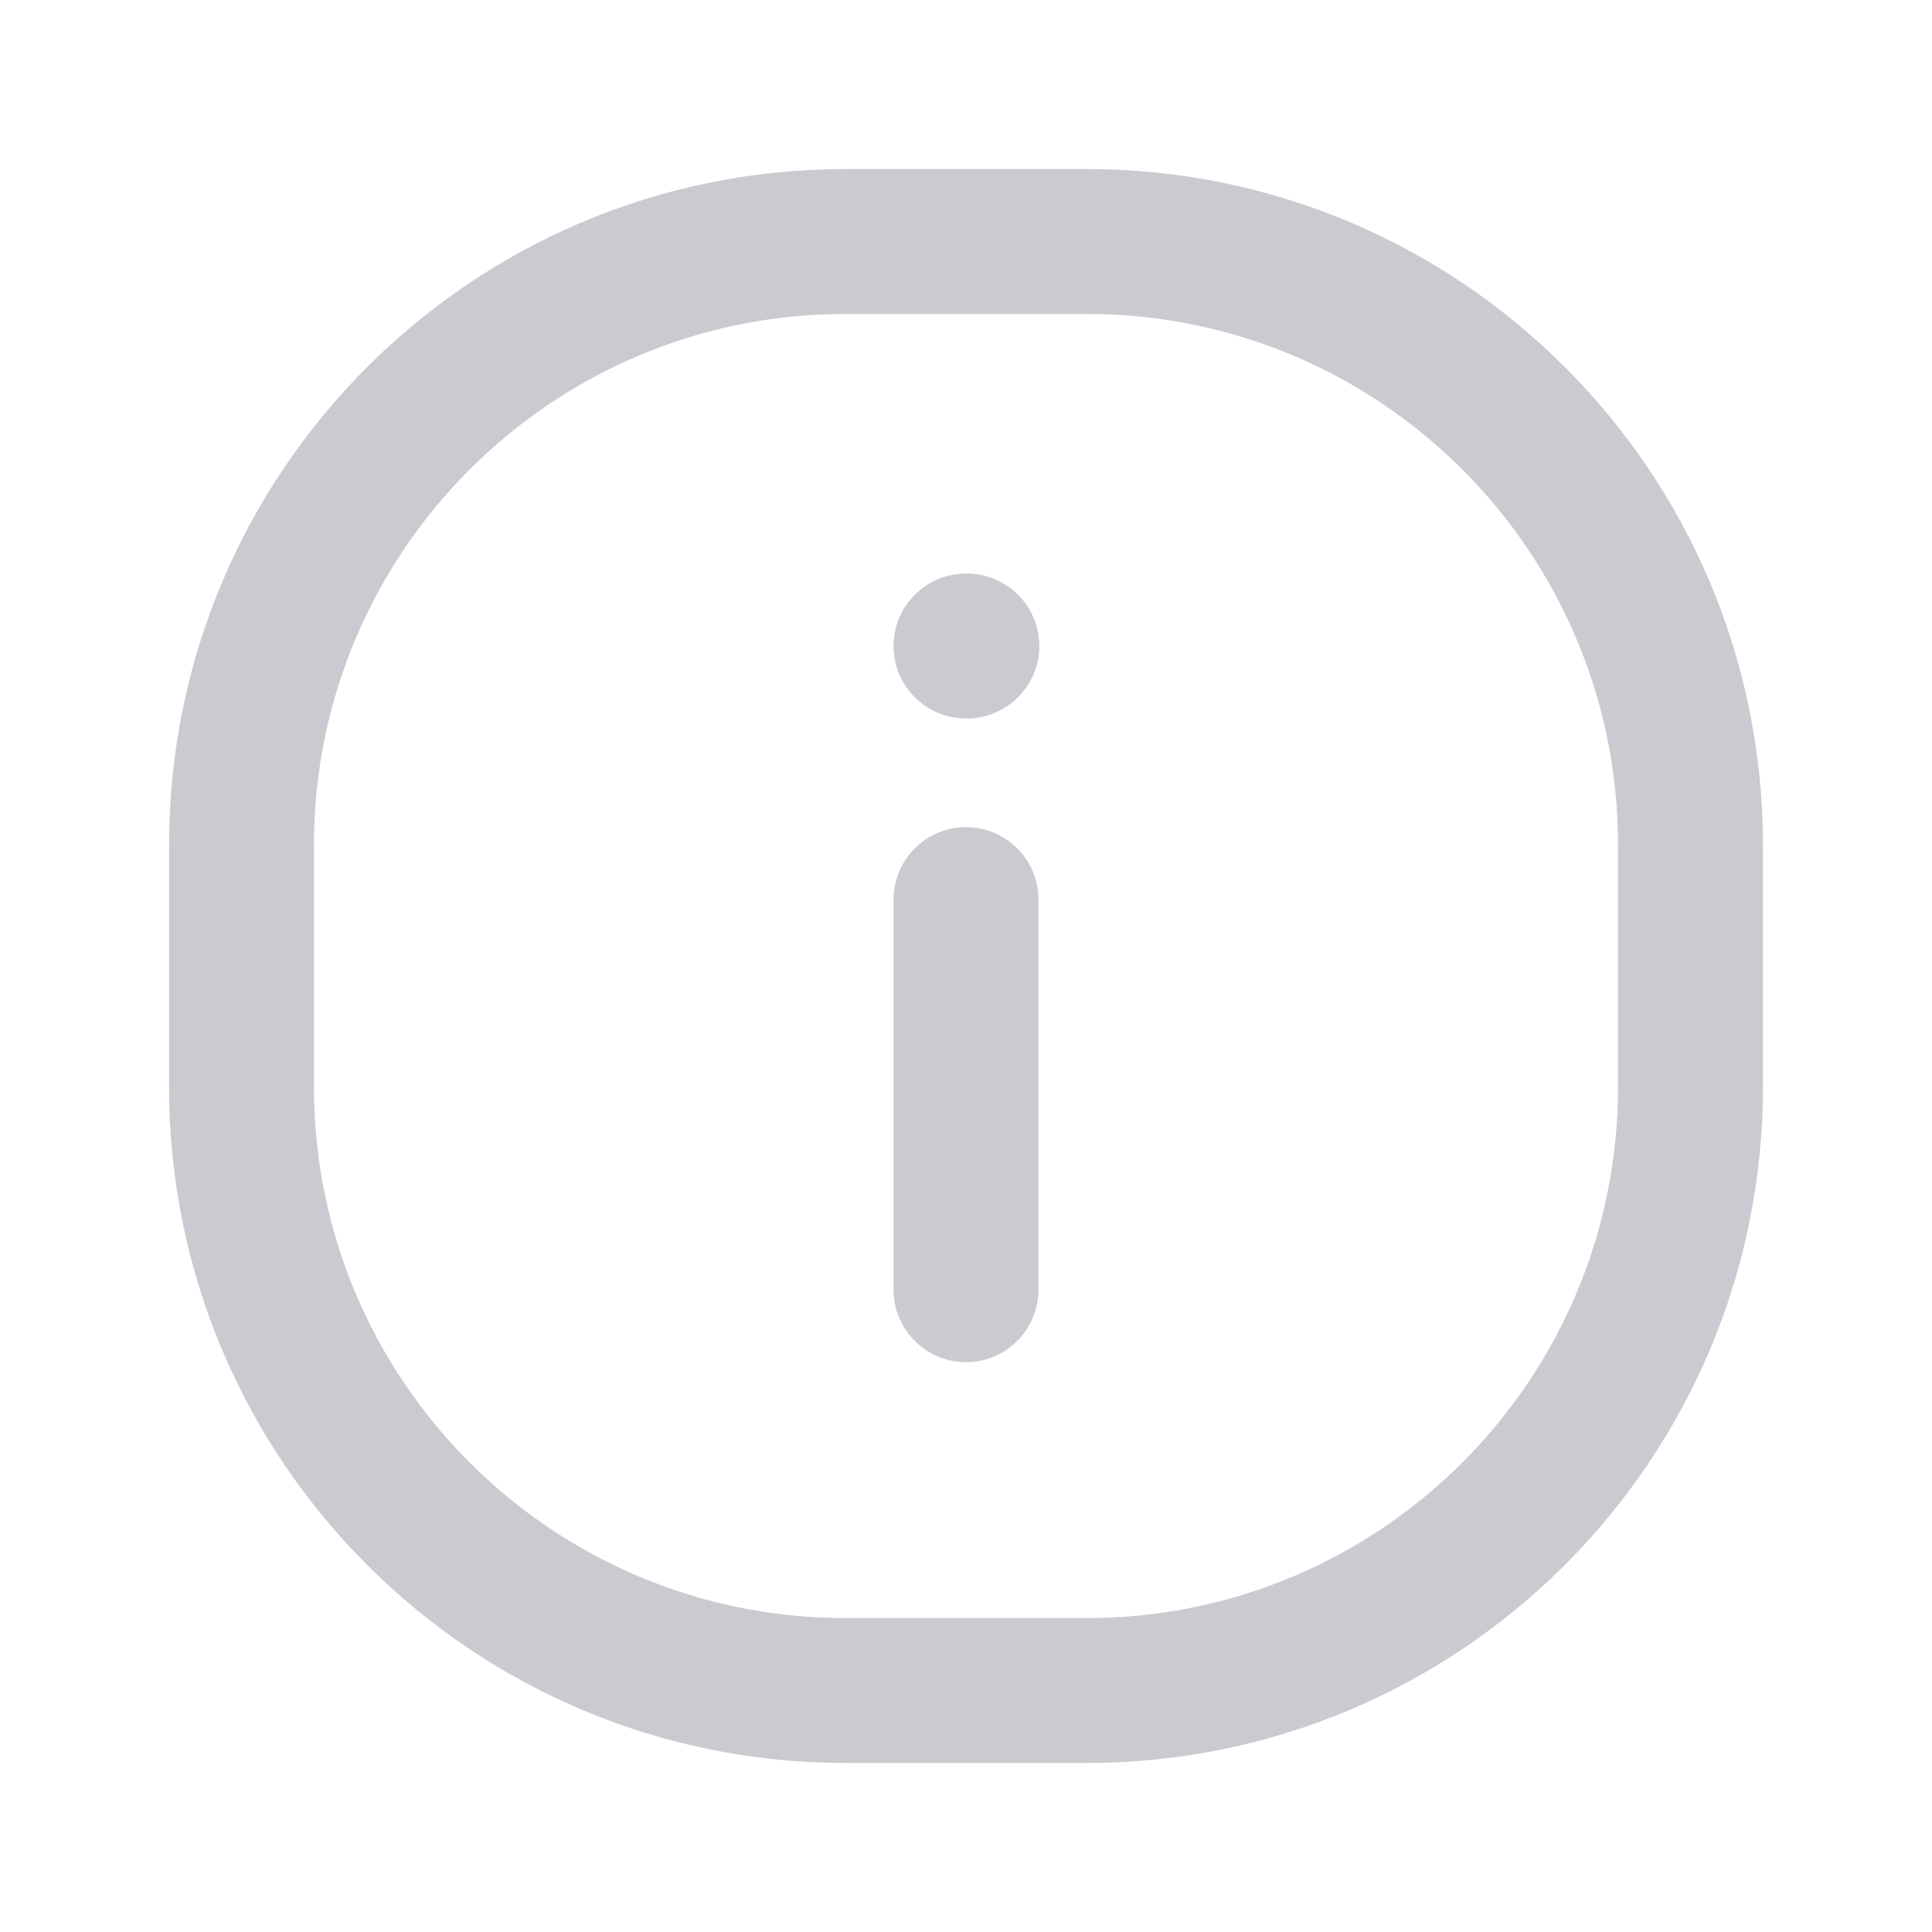 <svg width="16" height="16" viewBox="0 0 16 16" fill="none" xmlns="http://www.w3.org/2000/svg">
<path d="M8 6.85C8.331 6.85 8.6 7.119 8.6 7.45V10.681C8.6 11.012 8.331 11.281 8 11.281C7.669 11.281 7.4 11.012 7.4 10.681V7.45C7.4 7.119 7.669 6.85 8 6.85Z" fill="#CACBD0"/>
<path d="M8 4.75C7.669 4.75 7.4 5.019 7.4 5.35C7.4 5.681 7.669 5.95 8 5.95H8.007C8.338 5.95 8.607 5.681 8.607 5.35C8.607 5.019 8.338 4.75 8.007 4.75H8Z" fill="#CACBD0"/>
<path fill-rule="evenodd" clip-rule="evenodd" d="M1.4 7C1.4 3.907 3.907 1.4 7 1.4H9C12.093 1.4 14.6 3.907 14.6 7V9C14.6 12.093 12.093 14.6 9 14.6H7C3.907 14.6 1.4 12.093 1.4 9V7ZM7 2.6C4.57 2.6 2.6 4.57 2.6 7V9C2.6 11.43 4.57 13.4 7 13.4H9C11.43 13.4 13.4 11.43 13.4 9V7C13.4 4.57 11.43 2.6 9 2.6H7Z" fill="#CACBD0"/>
</svg>
